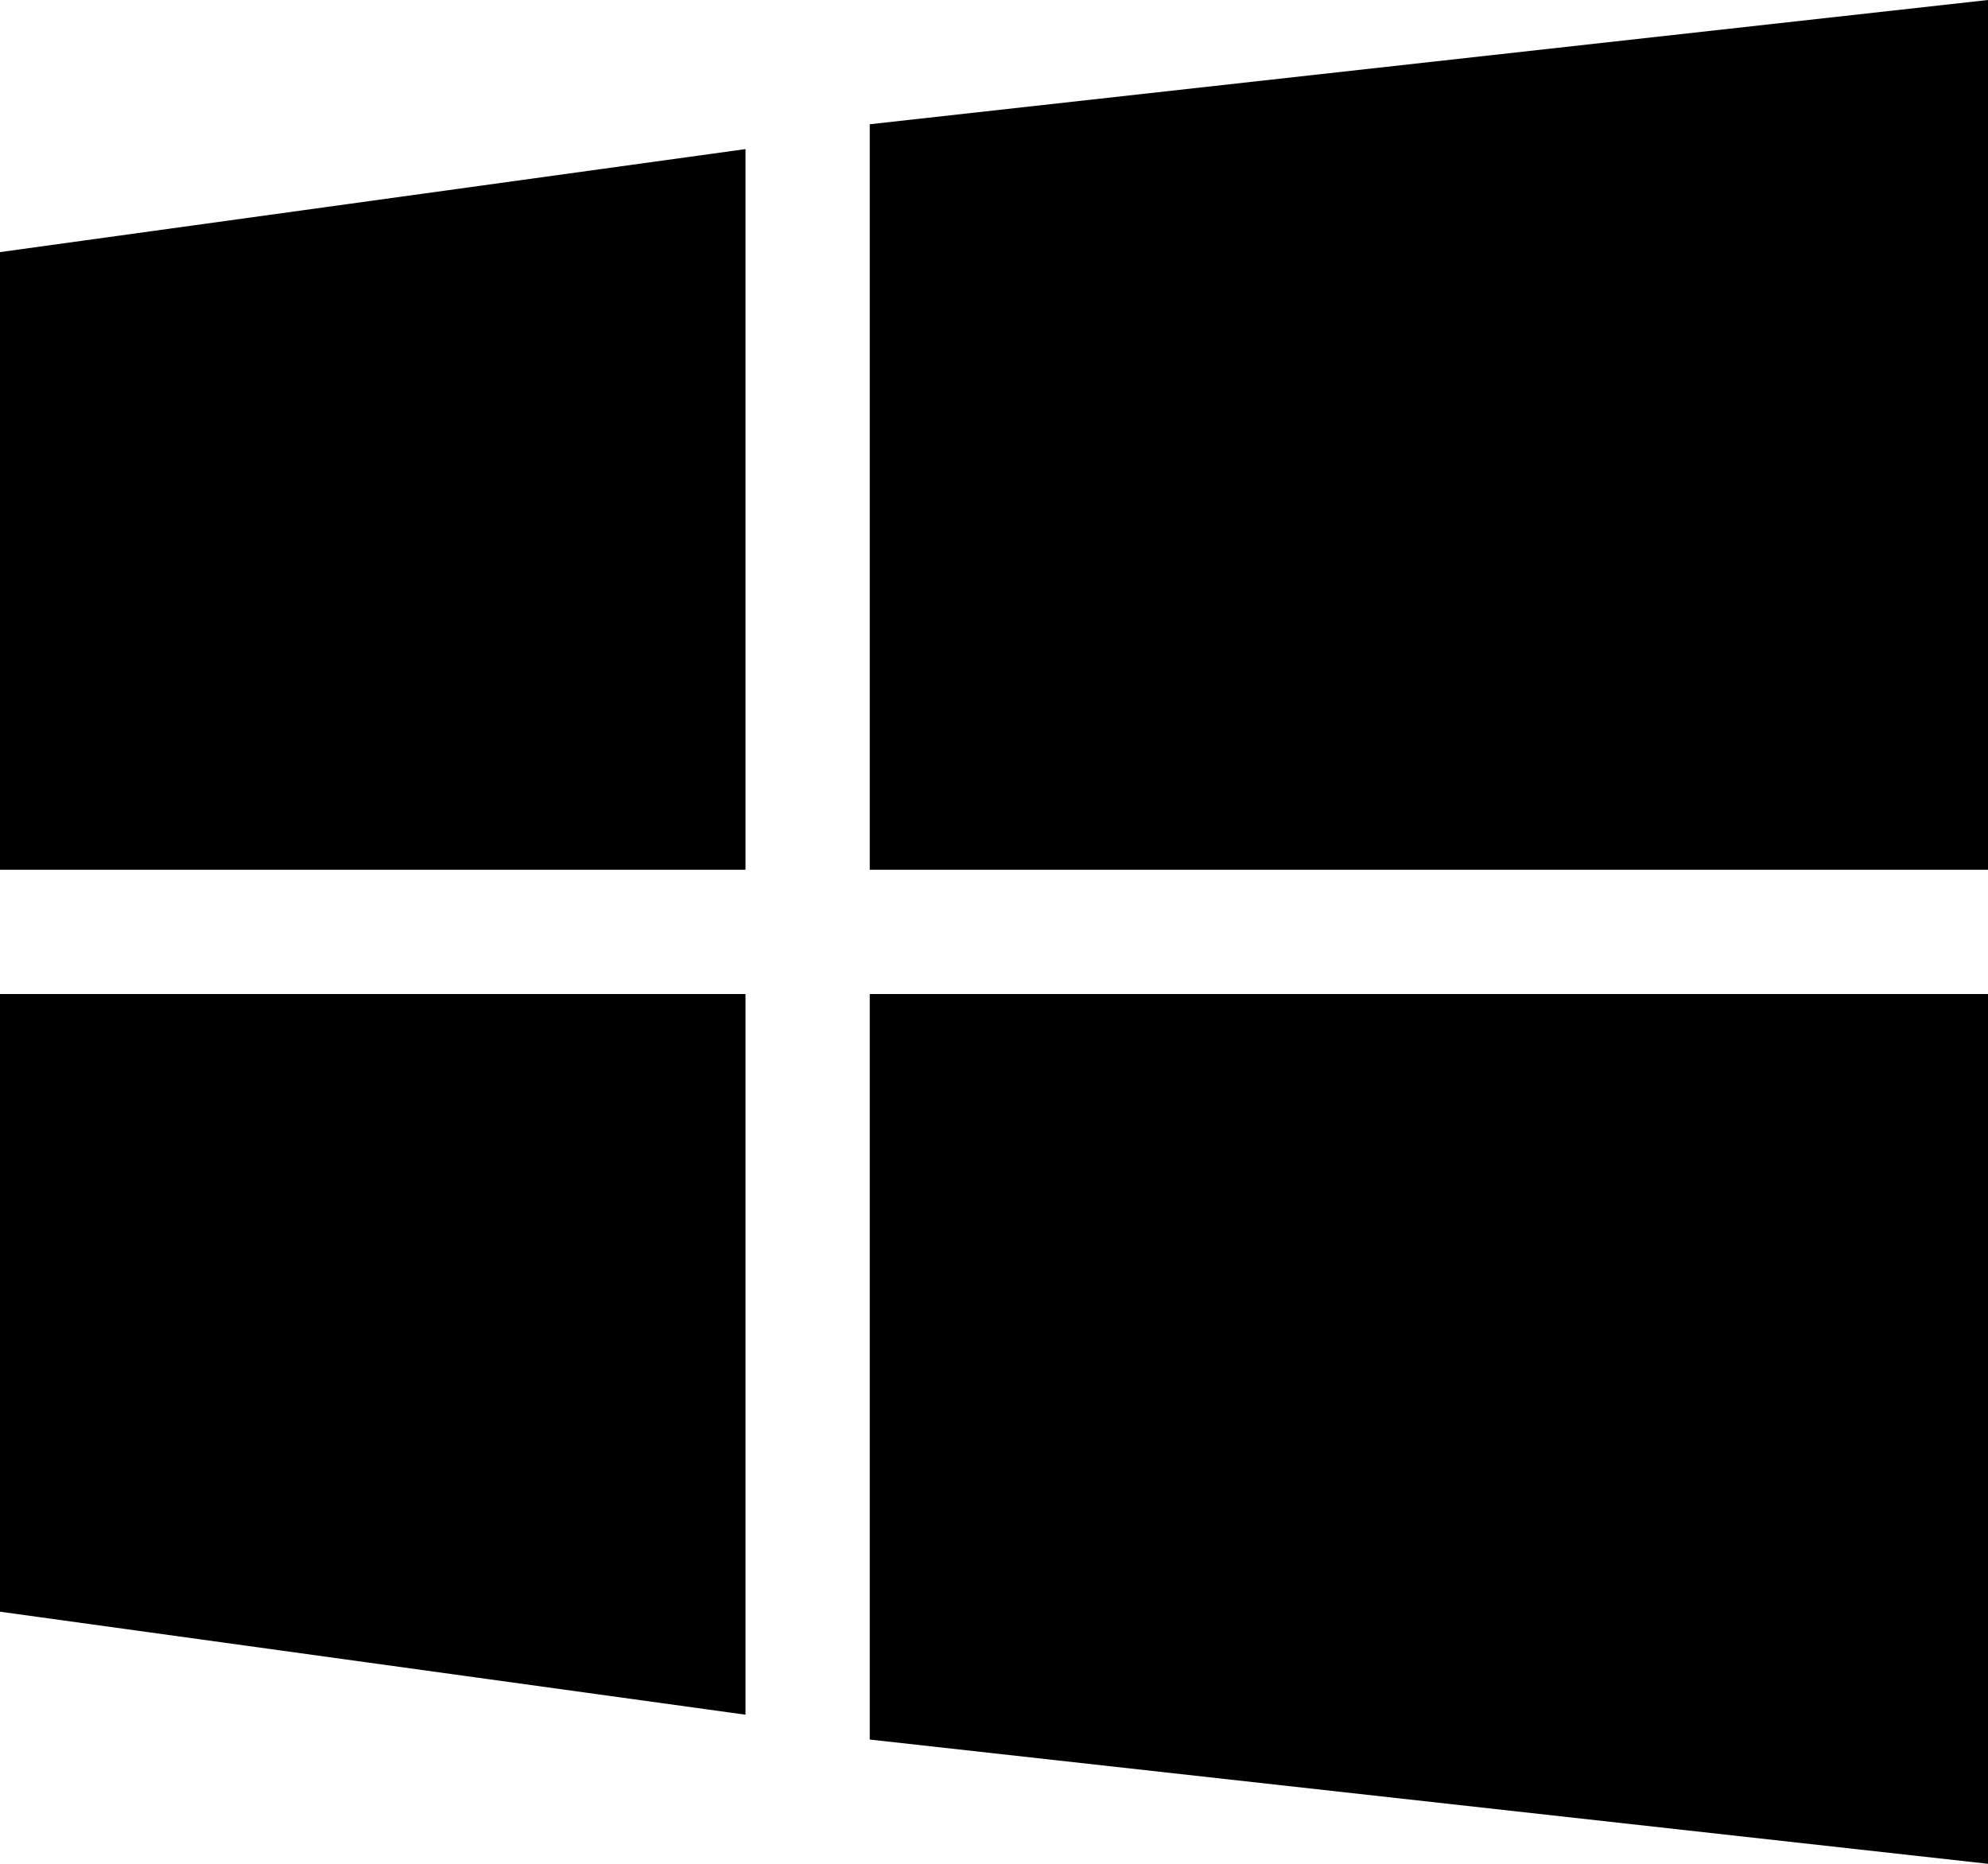 <?xml version="1.0" encoding="utf-8"?>
<svg width="16px" height="15px" viewBox="0 0 16 15" version="1.1" xmlns:xlink="http://www.w3.org/1999/xlink" xmlns="http://www.w3.org/2000/svg">
  <path d="M7 1L7 7L16 7L16 0L7 1L7 1ZM0 2.029L0 7L6 7L6 1.2L0 2.029L0 2.029ZM0 12.971L6 13.8L6 8L0 8L0 12.971L0 12.971ZM7 14L16 15L16 8L7 8L7 14L7 14Z" id="Vector" fill="#000000" fill-rule="evenodd" stroke="none" />
</svg>
